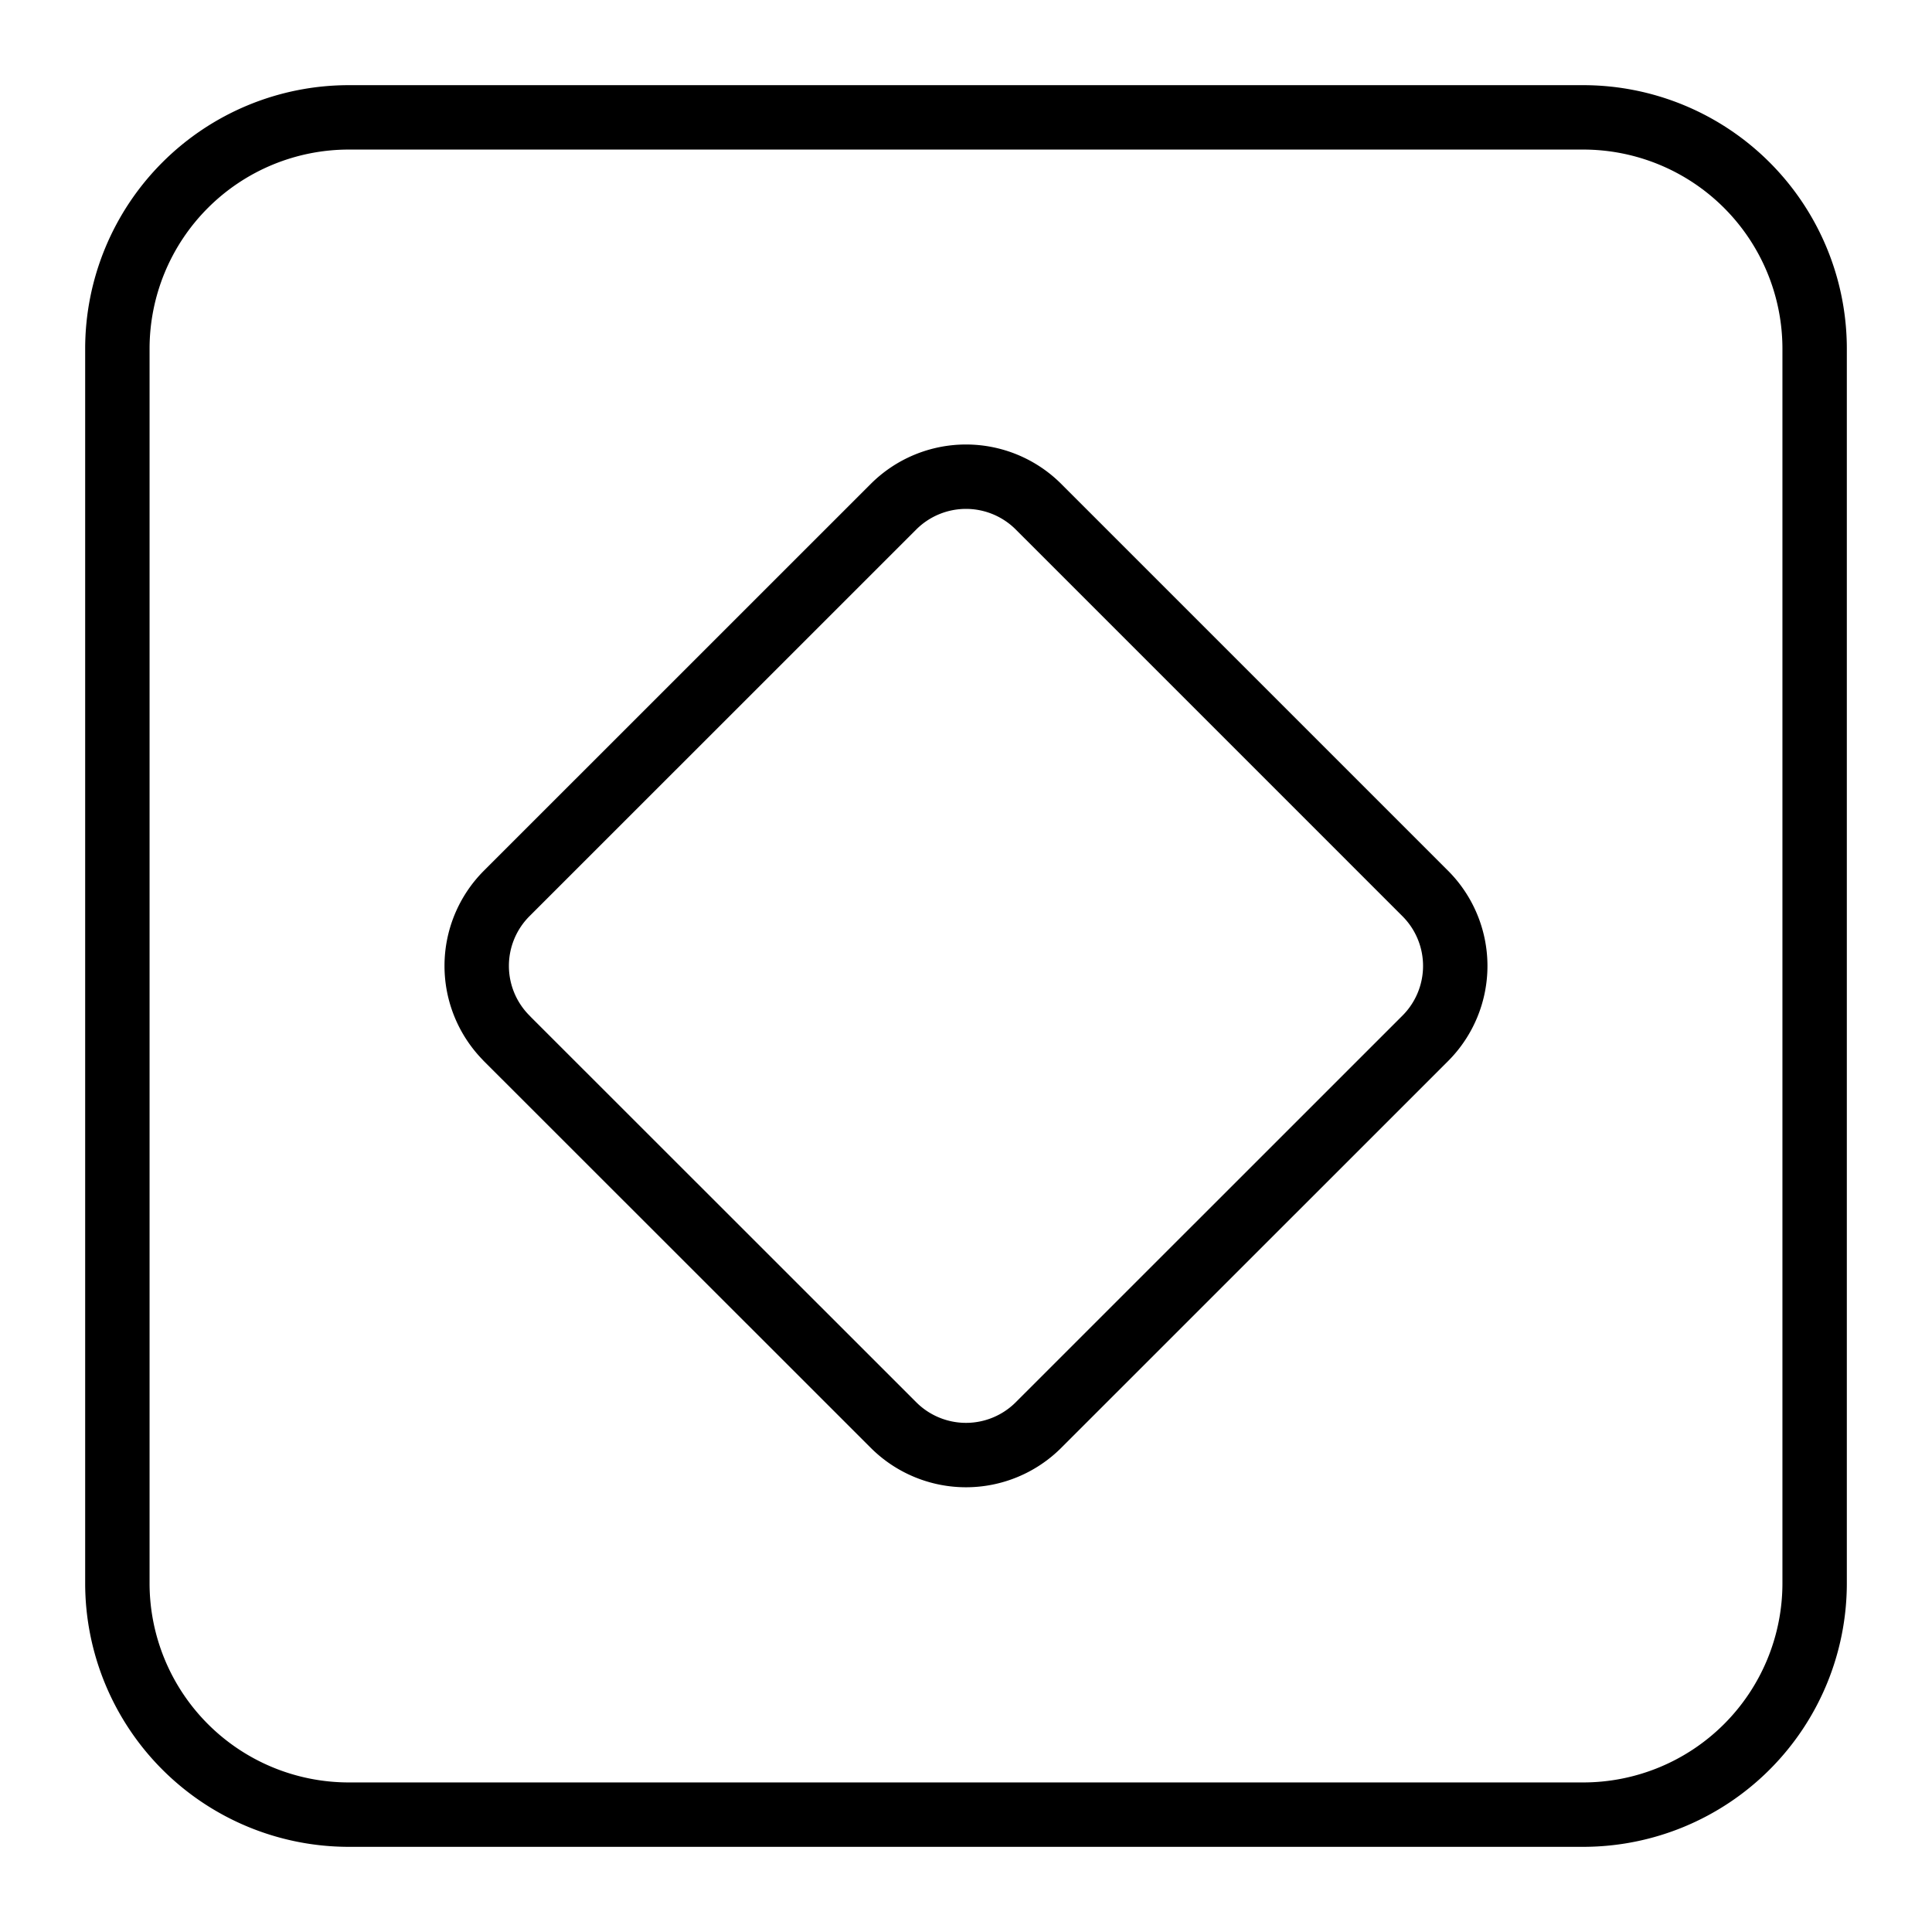 <svg xmlns="http://www.w3.org/2000/svg" fill="none" stroke="currentColor" stroke-width="1.5" class="w-6 h-6" viewBox="0 0 24 24"><path stroke-linecap="round" stroke-linejoin="round" d="M4.333 22.542h15.334a2.875 2.875 0 0 0 2.875-2.875V4.333a2.875 2.875 0 0 0-2.875-2.875H4.333a2.875 2.875 0 0 0-2.875 2.875v15.334a2.875 2.875 0 0 0 2.875 2.875z" style="stroke-width:.8;stroke-miterlimit:4;stroke-dasharray:none"/><path stroke-linecap="round" stroke-linejoin="round" d="m6.295 12.9 4.804 4.802a1.274 1.274 0 0 0 1.802 0l4.804-4.803a1.273 1.273 0 0 0 0-1.8l-4.804-4.804a1.274 1.274 0 0 0-1.802 0l-4.804 4.803a1.273 1.273 0 0 0 0 1.801z" style="stroke-width:.8;stroke-miterlimit:4;stroke-dasharray:none"/></svg>